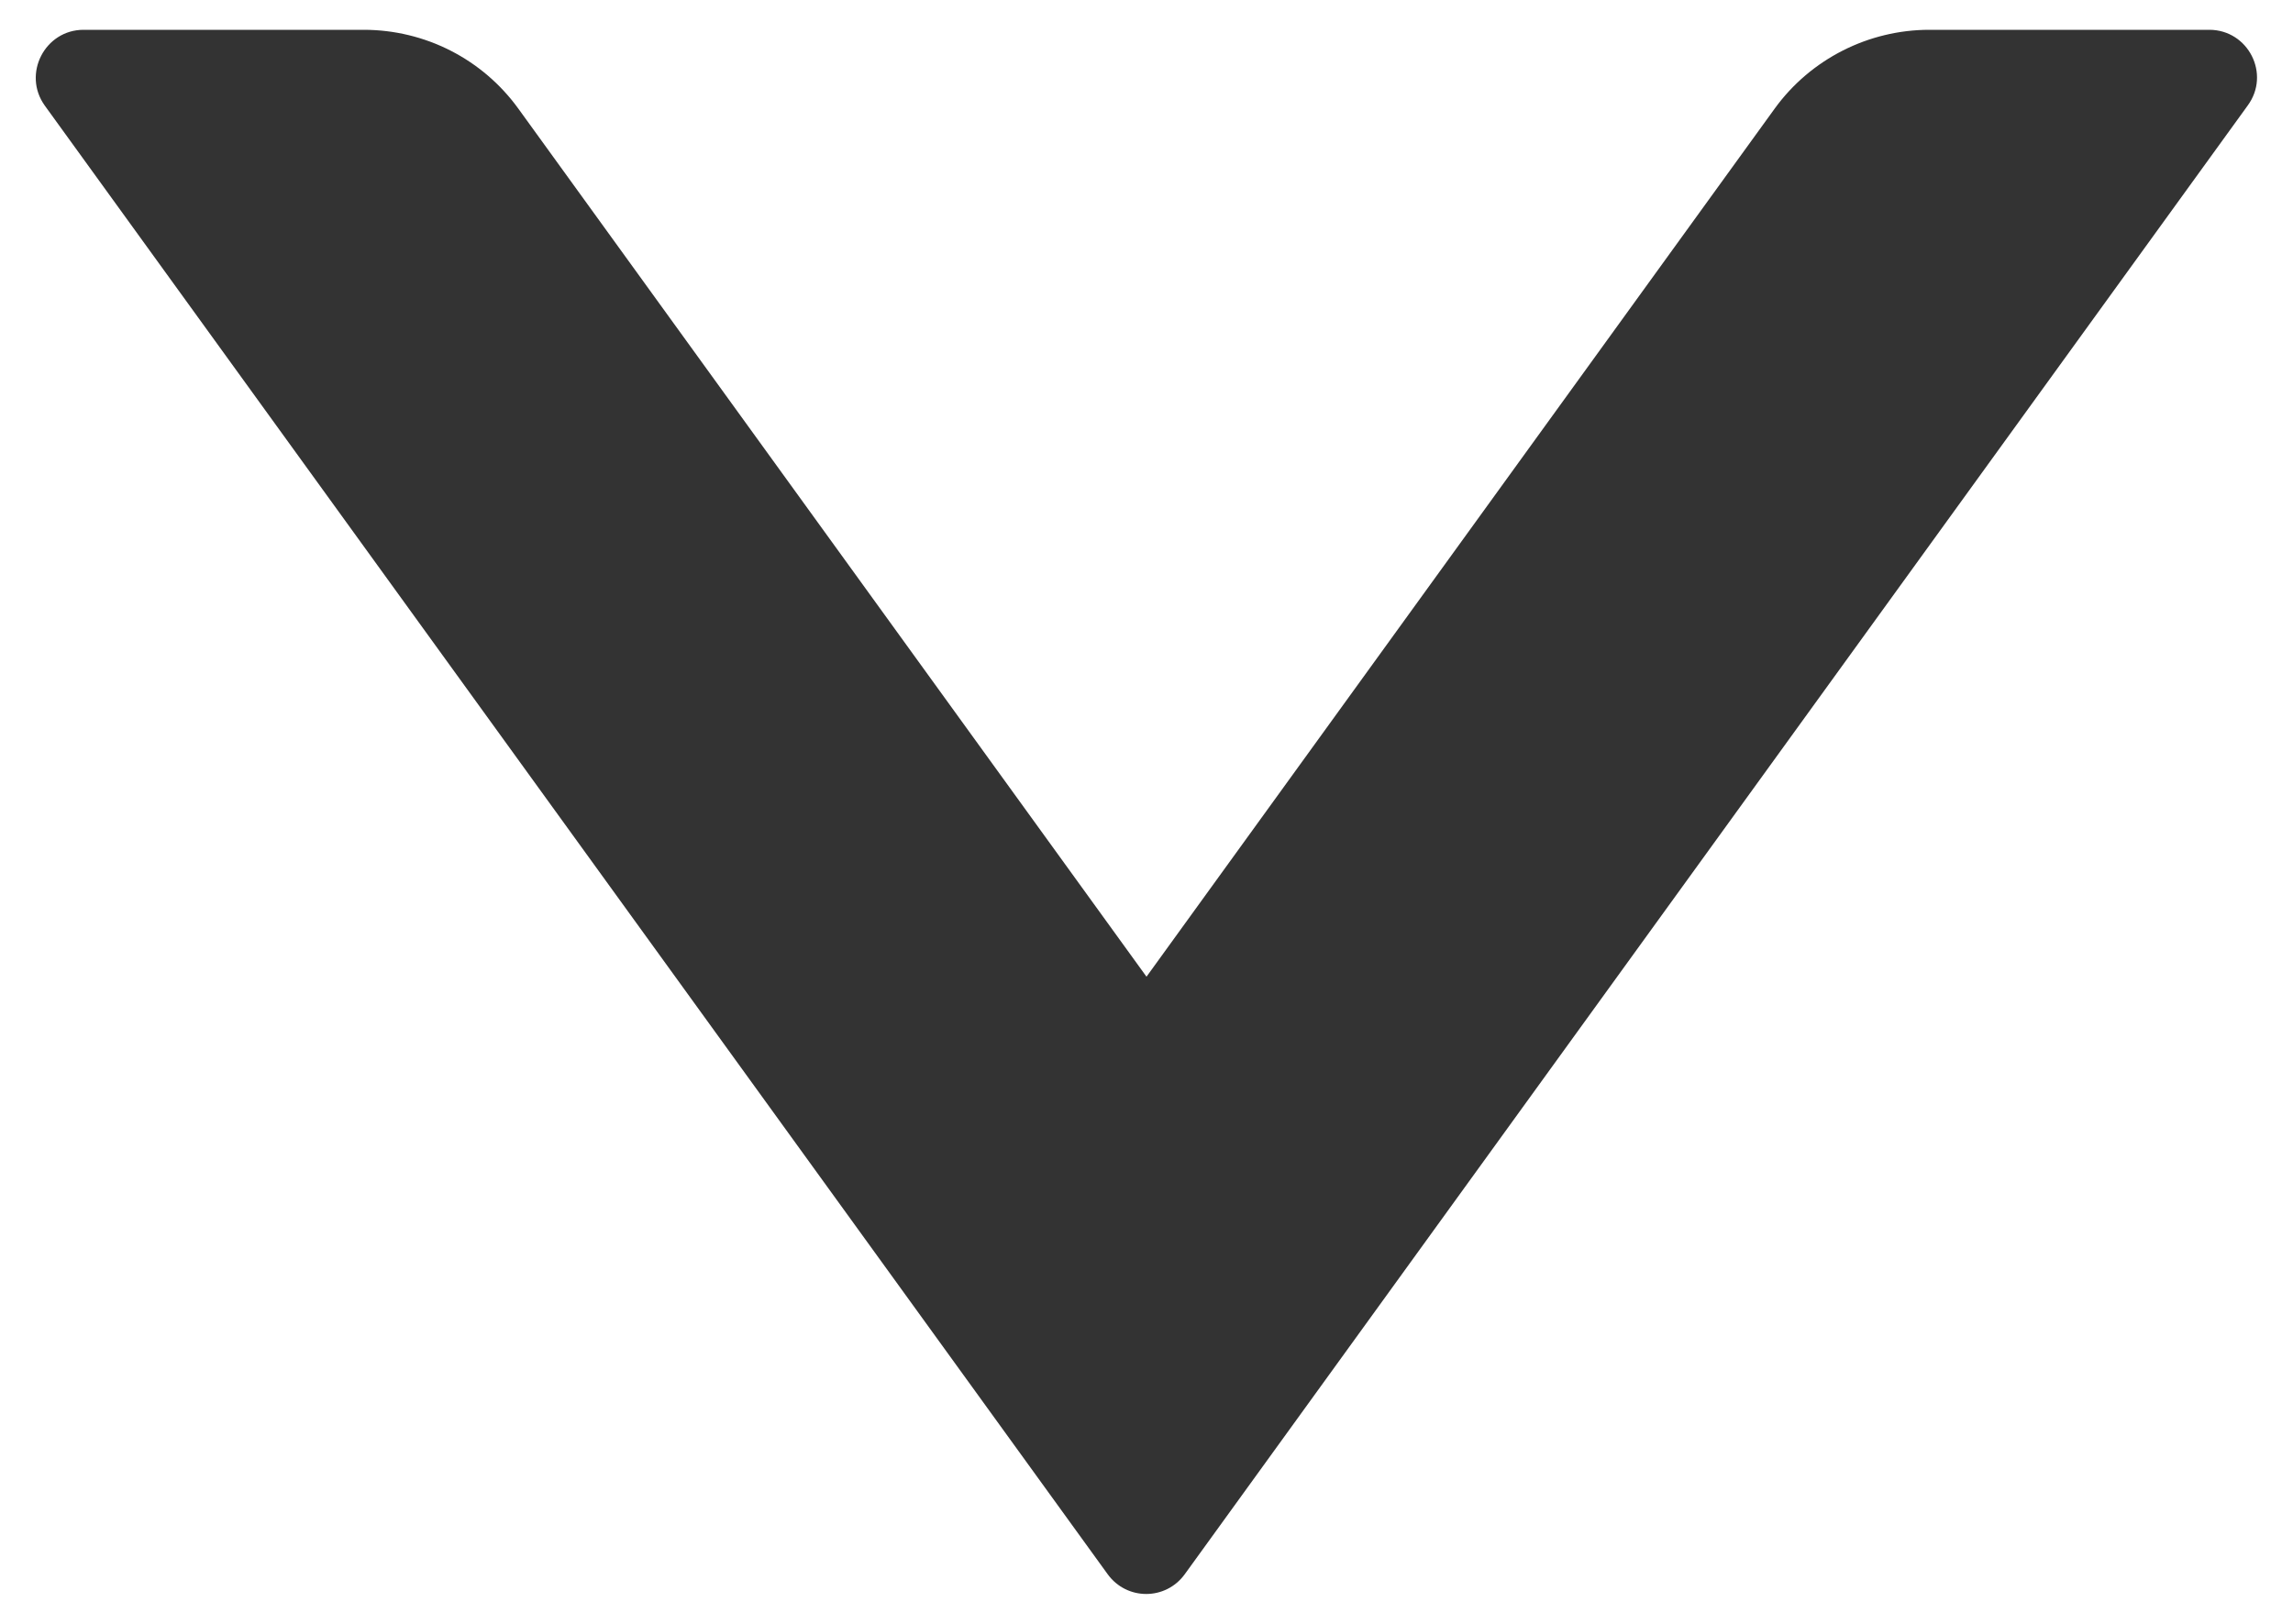 ﻿<?xml version="1.0" encoding="utf-8"?>
<svg version="1.1" xmlns:xlink="http://www.w3.org/1999/xlink" width="24px" height="17px" xmlns="http://www.w3.org/2000/svg">
  <defs>
    <pattern id="BGPattern" patternUnits="userSpaceOnUse" alignment="0 0" imageRepeat="None" />
    <mask fill="white" id="Clip2931">
      <path d="M 23.525 1.106  C 23.769 0.775  23.531 0.313  23.125 0.312  L 20.194 0.312  C 19.556 0.312  18.95 0.619  18.575 1.137  L 12 10.225  L 5.425 1.137  C 5.05 0.619  4.45 0.312  3.806 0.312  L 0.875 0.312  C 0.469 0.312  0.231 0.775  0.469 1.106  L 11.594 16.481  C 11.794 16.756  12.2 16.756  12.4 16.481  L 23.525 1.106  Z " fill-rule="evenodd" />
    </mask>
  </defs>
  <g transform="matrix(1 0 0 1 -16 -21 )">
    <path d="M 23.525 1.106  C 23.769 0.775  23.531 0.313  23.125 0.312  L 20.194 0.312  C 19.556 0.312  18.95 0.619  18.575 1.137  L 12 10.225  L 5.425 1.137  C 5.05 0.619  4.45 0.312  3.806 0.312  L 0.875 0.312  C 0.469 0.312  0.231 0.775  0.469 1.106  L 11.594 16.481  C 11.794 16.756  12.2 16.756  12.4 16.481  L 23.525 1.106  Z " fill-rule="nonzero" fill="rgba(51, 51, 51, 1)" stroke="none" transform="matrix(1 0 0 1 16 21 )" class="fill" />
    <path d="M 23.525 1.106  C 23.769 0.775  23.531 0.313  23.125 0.312  L 20.194 0.312  C 19.556 0.312  18.95 0.619  18.575 1.137  L 12 10.225  L 5.425 1.137  C 5.05 0.619  4.45 0.312  3.806 0.312  L 0.875 0.312  C 0.469 0.312  0.231 0.775  0.469 1.106  L 11.594 16.481  C 11.794 16.756  12.2 16.756  12.4 16.481  L 23.525 1.106  Z " stroke-width="0" stroke-dasharray="0" stroke="rgba(255, 255, 255, 0)" fill="none" transform="matrix(1 0 0 1 16 21 )" class="stroke" mask="url(#Clip2931)" />
  </g>
</svg>